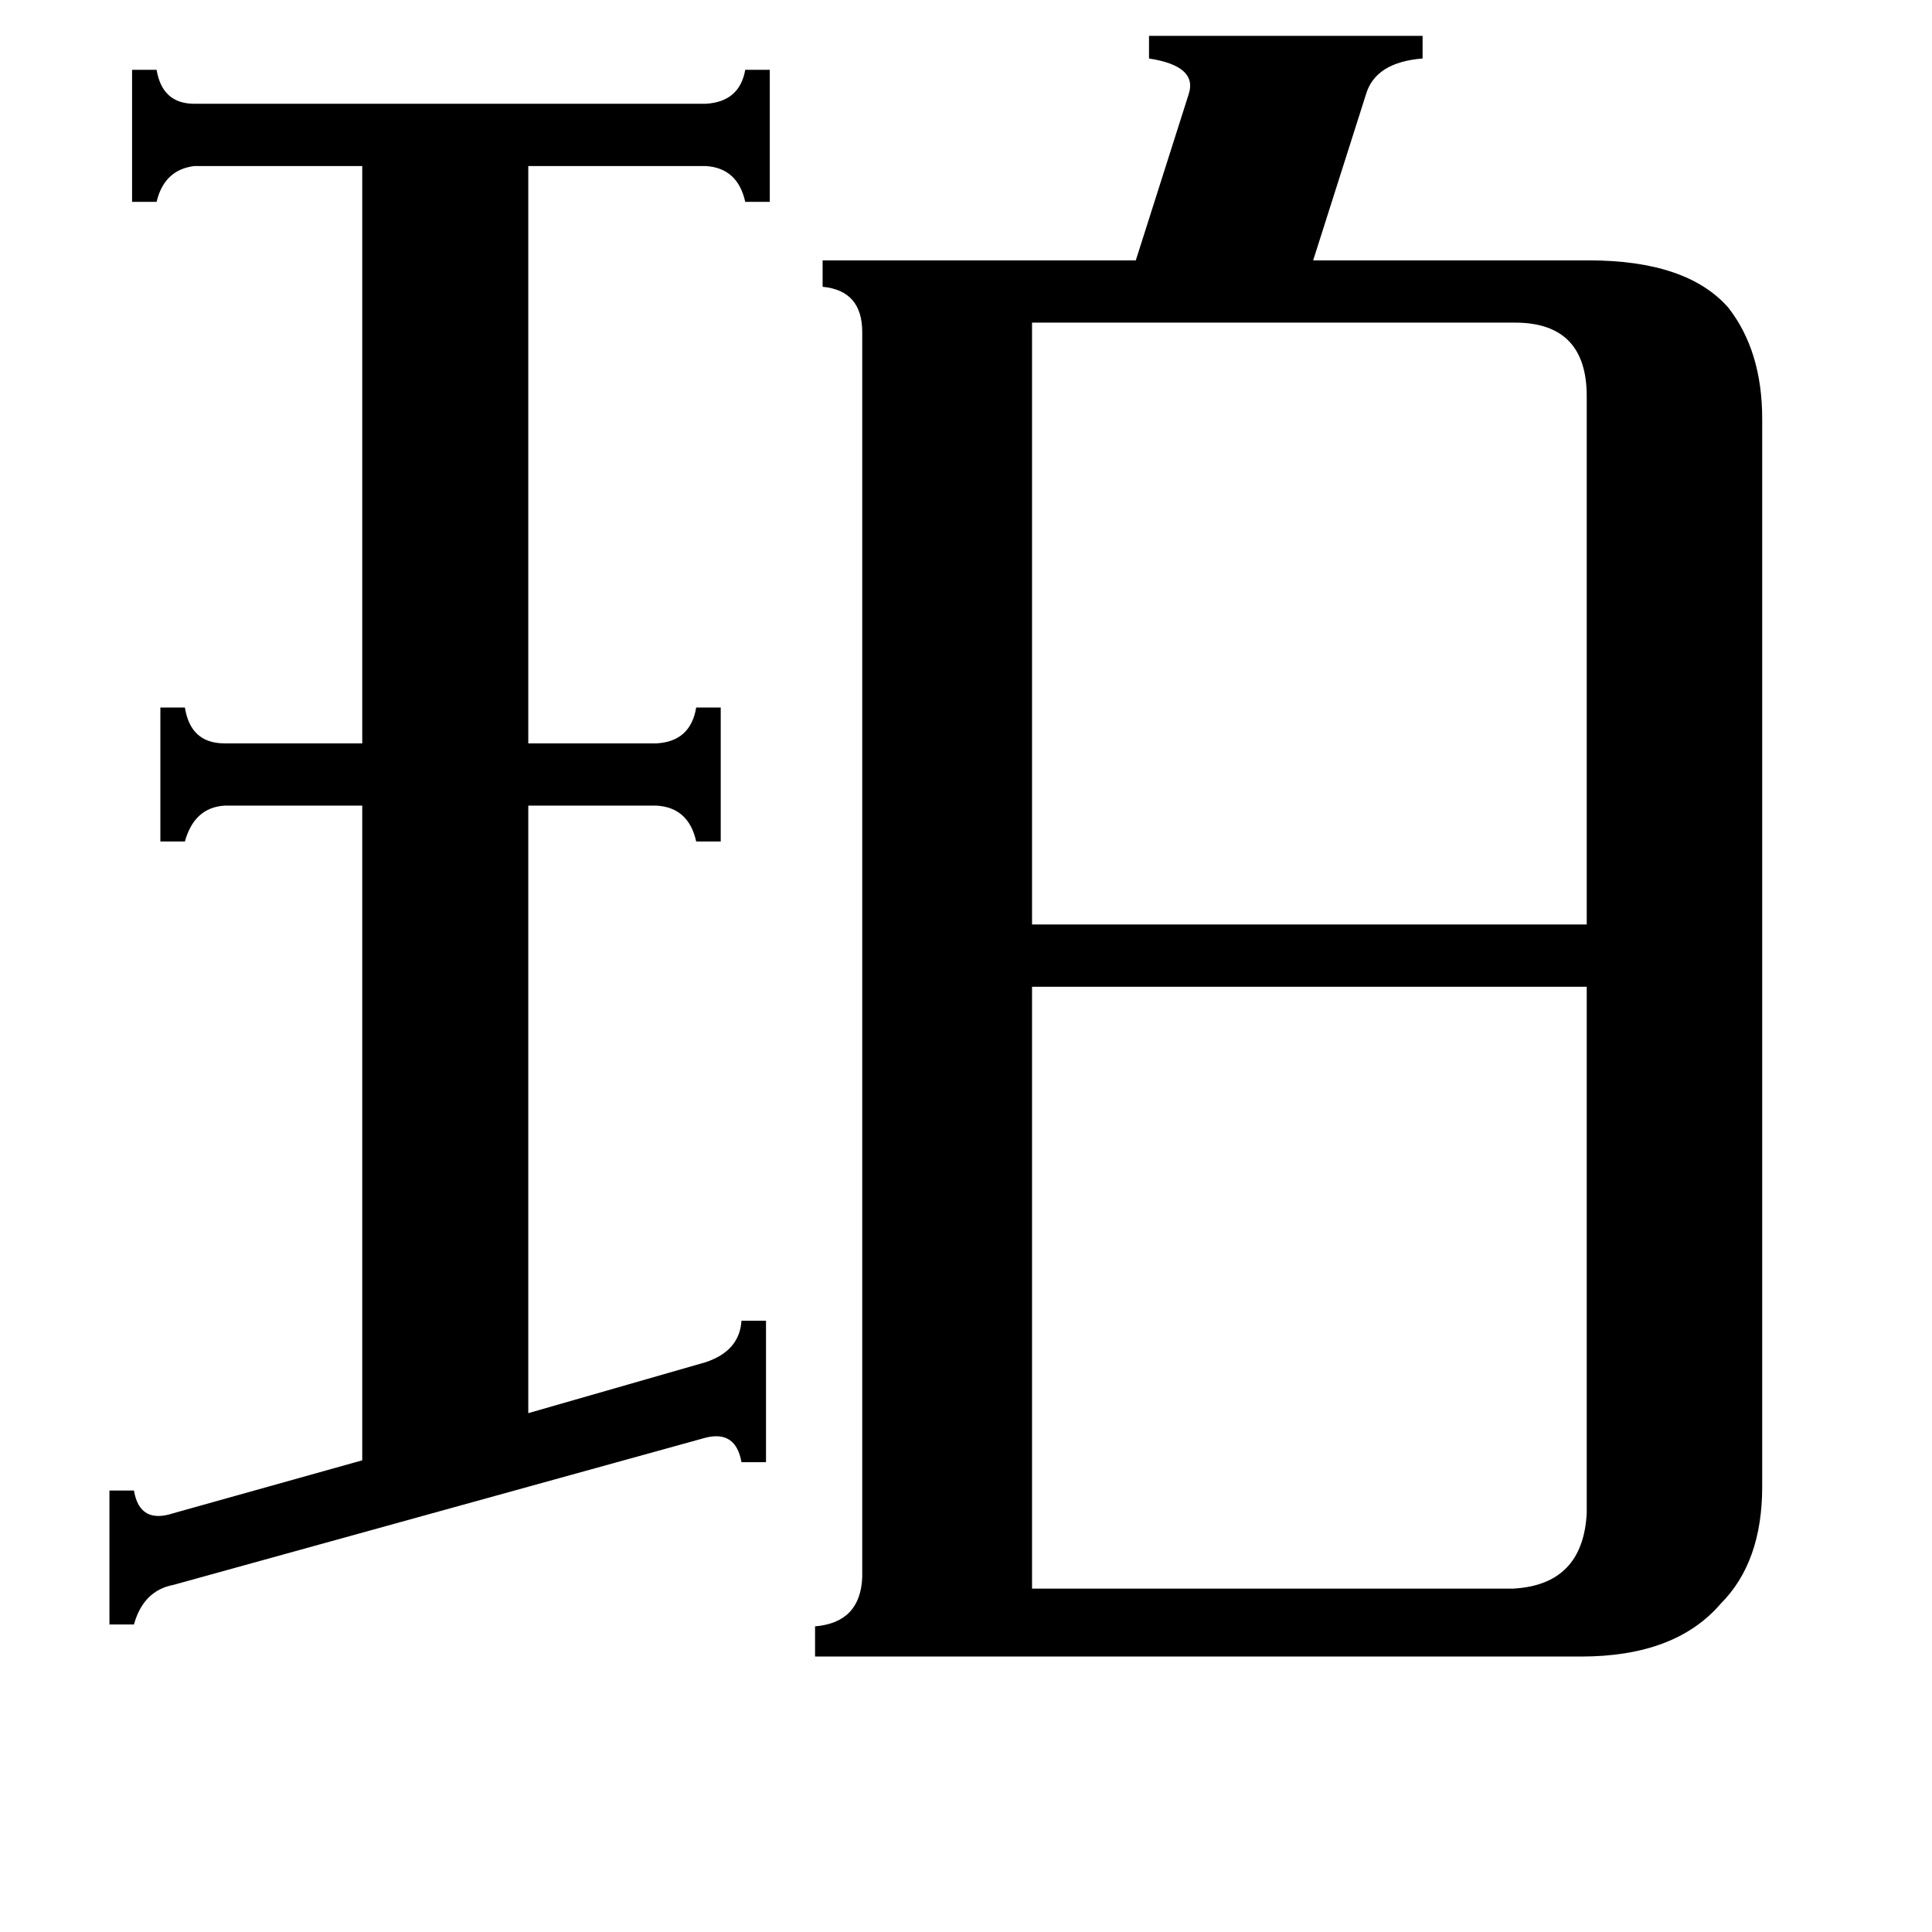 <svg xmlns="http://www.w3.org/2000/svg" viewBox="0 -800 1024 1024">
	<path fill="#000000" d="M547 42H802Q839 40 841 2V-277H547ZM547 -629V-310H841V-590Q841 -629 803 -629ZM85 -425H98Q101 -406 119 -406H192V-712H103Q87 -710 83 -693H70V-763H83Q86 -745 103 -745H374Q392 -746 395 -763H408V-693H395Q391 -711 374 -712H280V-406H348Q366 -407 369 -425H382V-354H369Q365 -372 348 -373H280V-51L374 -78Q392 -84 393 -100H406V-25H393Q390 -42 374 -38L92 40Q76 43 71 61H58V-10H71Q74 8 92 2L192 -26V-373H119Q103 -372 98 -354H85ZM457 -624Q457 -646 436 -648V-662H602L630 -750Q635 -765 609 -769V-781H754V-769Q729 -767 724 -750L696 -662H842Q894 -662 916 -637Q934 -614 934 -578V-12Q934 28 912 50Q888 78 838 78H432V62Q456 60 457 36Z"/>
</svg>
